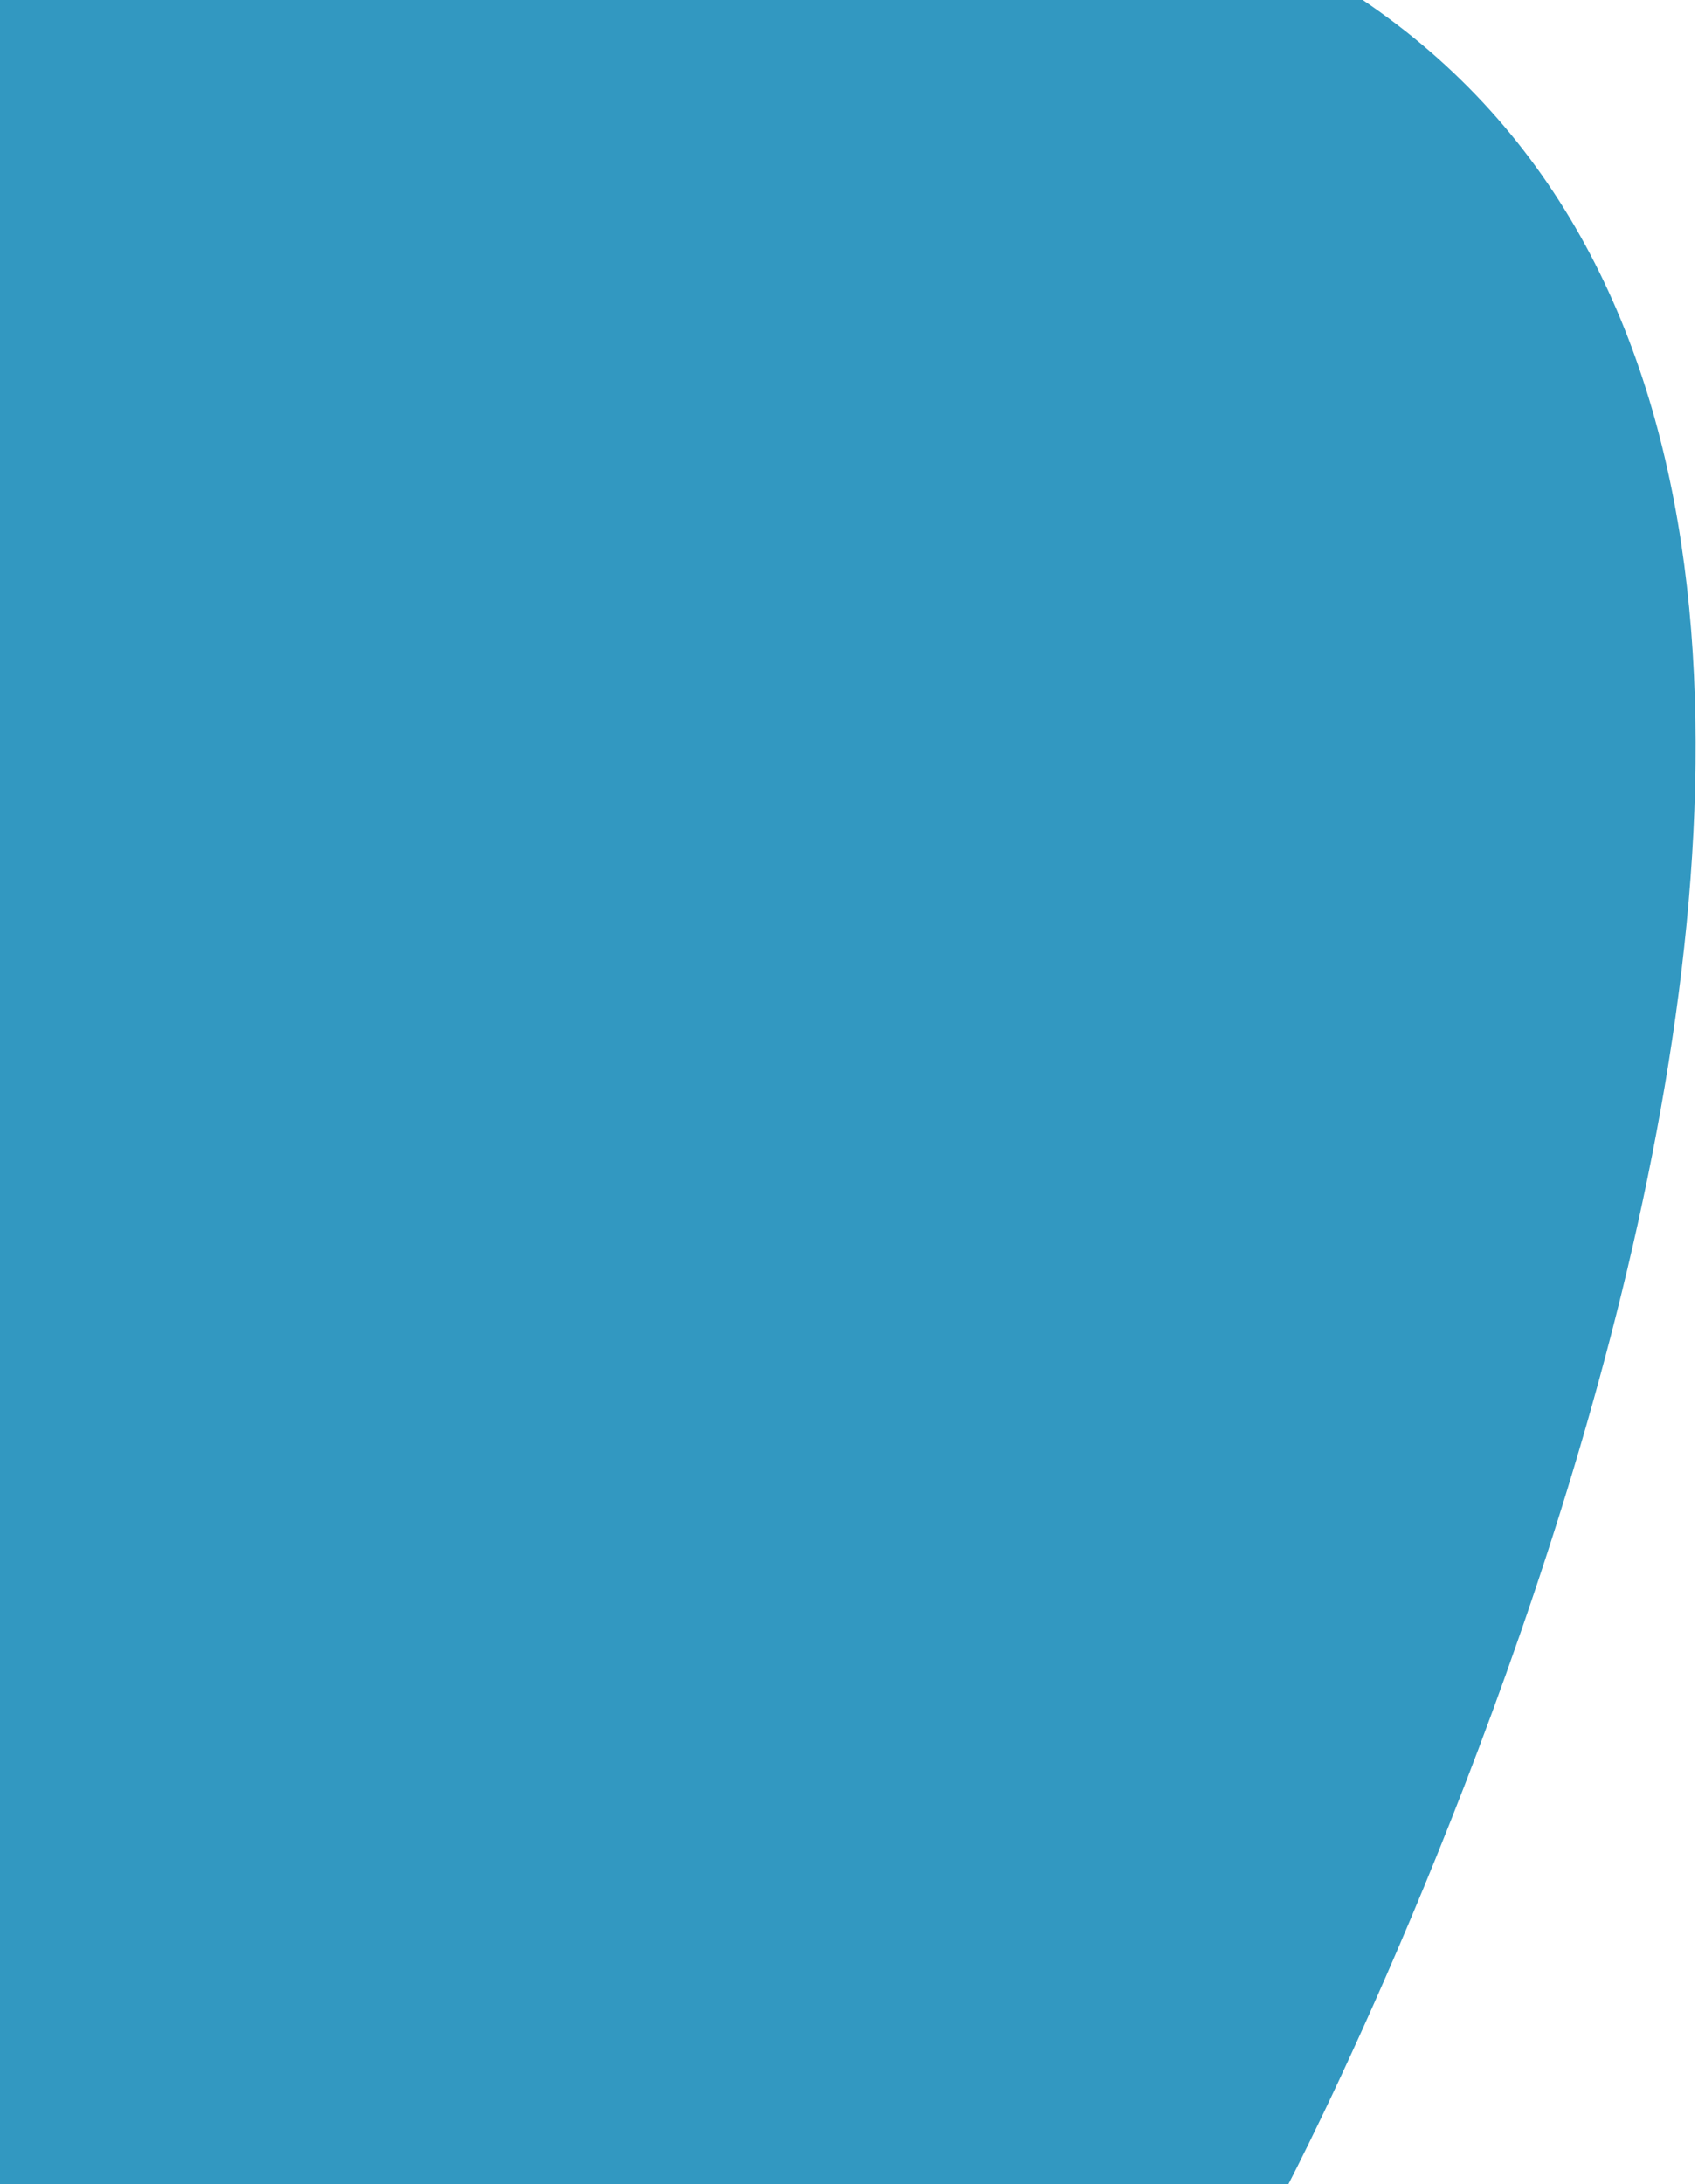 <?xml version="1.0" encoding="UTF-8" standalone="no"?>
<!-- Created with Inkscape (http://www.inkscape.org/) -->

<svg
   xmlns:dc="http://purl.org/dc/elements/1.1/"
   xmlns:cc="http://creativecommons.org/ns#"
   xmlns:rdf="http://www.w3.org/1999/02/22-rdf-syntax-ns#"
   xmlns:svg="http://www.w3.org/2000/svg"
   xmlns="http://www.w3.org/2000/svg"
   xmlns:sodipodi="http://sodipodi.sourceforge.net/DTD/sodipodi-0.dtd"
   xmlns:inkscape="http://www.inkscape.org/namespaces/inkscape"
   width="350"
   height="450"
   viewBox="0 0 350 450"
   id="svg3363"
   version="1.1"
   inkscape:version="0.91 r13725"
   sodipodi:docname="title-shape-source.svg">
  <defs
     id="defs3365" />
  <sodipodi:namedview
     id="base"
     pagecolor="#ffffff"
     bordercolor="#666666"
     borderopacity="1.0"
     inkscape:pageopacity="0.0"
     inkscape:pageshadow="2"
     inkscape:zoom="1.4"
     inkscape:cx="263.06706"
     inkscape:cy="186.42857"
     inkscape:document-units="px"
     inkscape:current-layer="layer1"
     showgrid="false"
     units="px"
     inkscape:window-width="1851"
     inkscape:window-height="1057"
     inkscape:window-x="1912"
     inkscape:window-y="-8"
     inkscape:window-maximized="1" />
  <g
     inkscape:label="Layer 1"
     inkscape:groupmode="layer"
     id="layer1"
     transform="translate(0,-602.362)">
    <path
       style="fill:#3298c1;fill-rule:evenodd;stroke:#3298c1;stroke-width:1px;stroke-linecap:butt;stroke-linejoin:miter;stroke-opacity:1;fill-opacity:1;opacity:1"
       d="m 265,1052.362 c 0,0 178.571,-340.714 15,-450 l -280,0 0,450 z"
       id="path4181"
       inkscape:connector-curvature="0"
       sodipodi:nodetypes="ccccc" />
  </g>
</svg>

